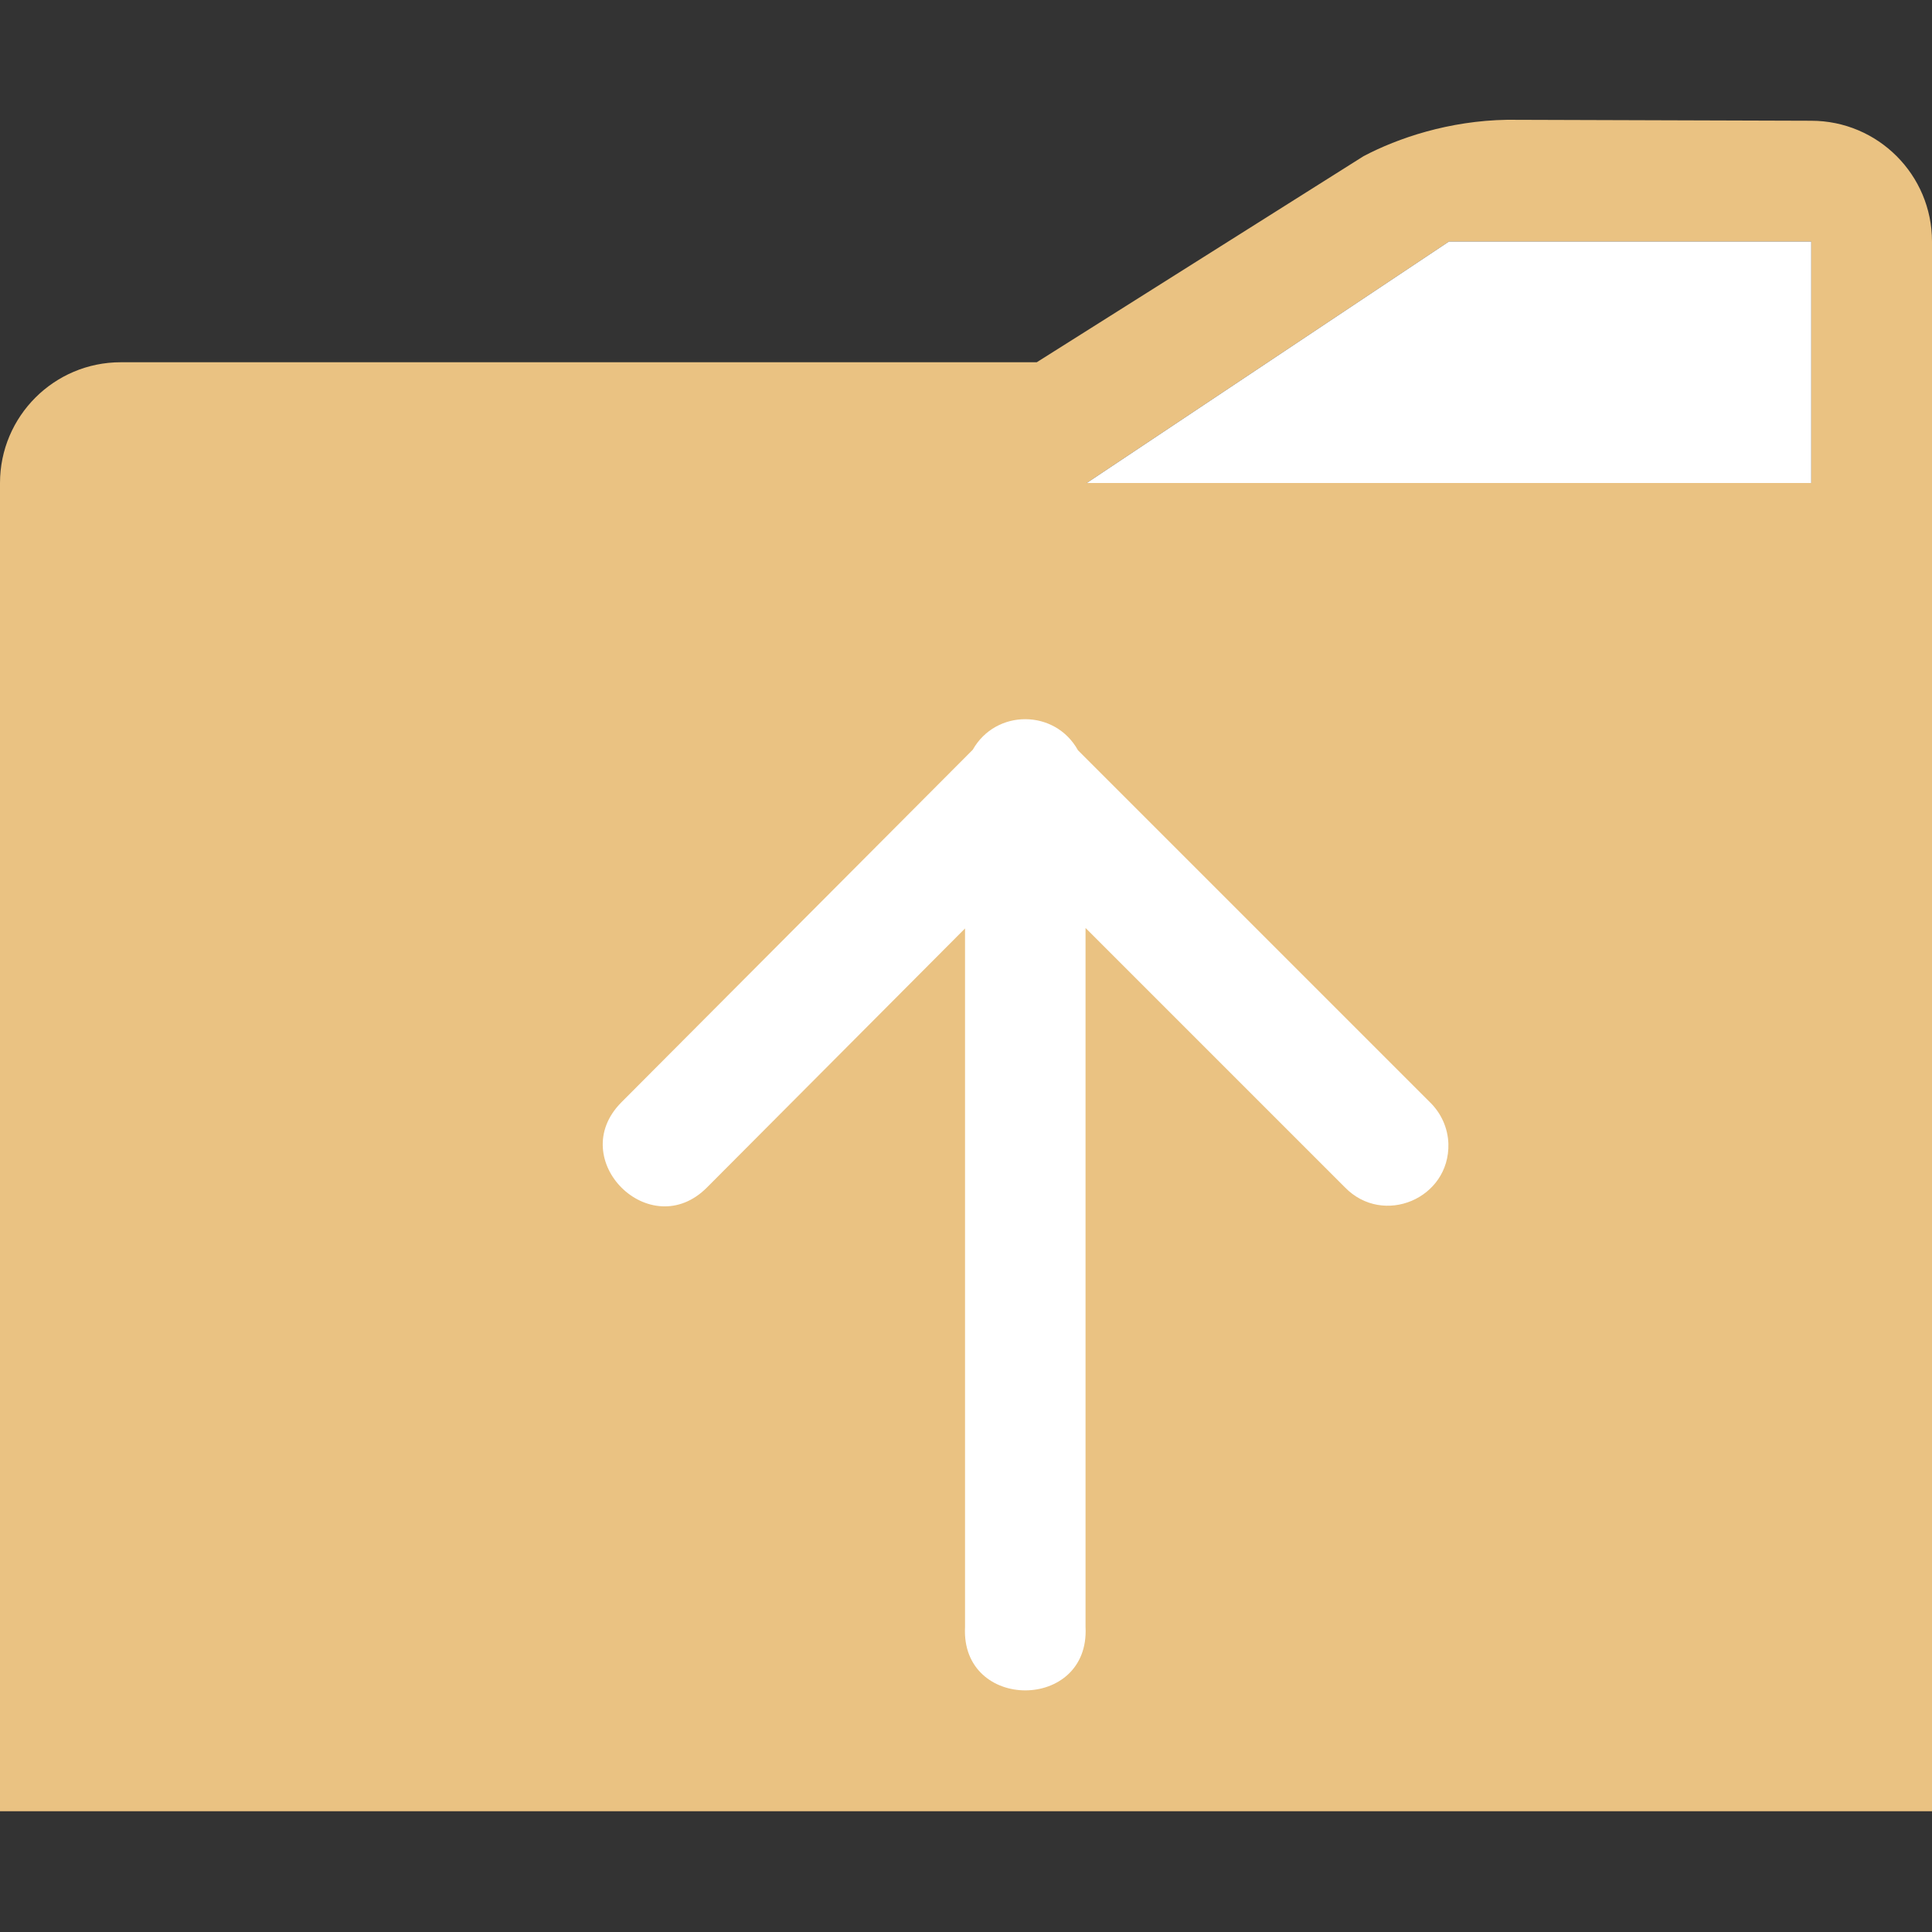 <svg viewBox="0 0 16 16" xmlns="http://www.w3.org/2000/svg"><rect x="0" y="0" width="16" height="16" fill="#333333" stroke="none"/>/&amp;amp;gt;<g fill-rule="evenodd"><path d="m12.482.992c-.483.008-.904.151-1.189.301l-2.707 1.707h-7.586c-.552 0-1.0.448-1 1v1 10h16v-10-3c-0-.552-.448-1-1-1zm-.482 1.008h3v2h-6z" fill="#eac282"/><path d="m12 2-3 2h6v-2z" fill="#fff"/></g><path d="m11.995 9.473c-.004-.13-.059-.253-.152-.344l-2.916-2.916c-.189-.341-.679-.343-.871-.004l-2.91 2.92c-.47.473.239 1.178.709.705l2.137-2.145v5.785c-.036.7 1.034.7.998 0v-5.789l2.148 2.148c.317.326.869.093.857-.361z" fill="#fff"/></svg>